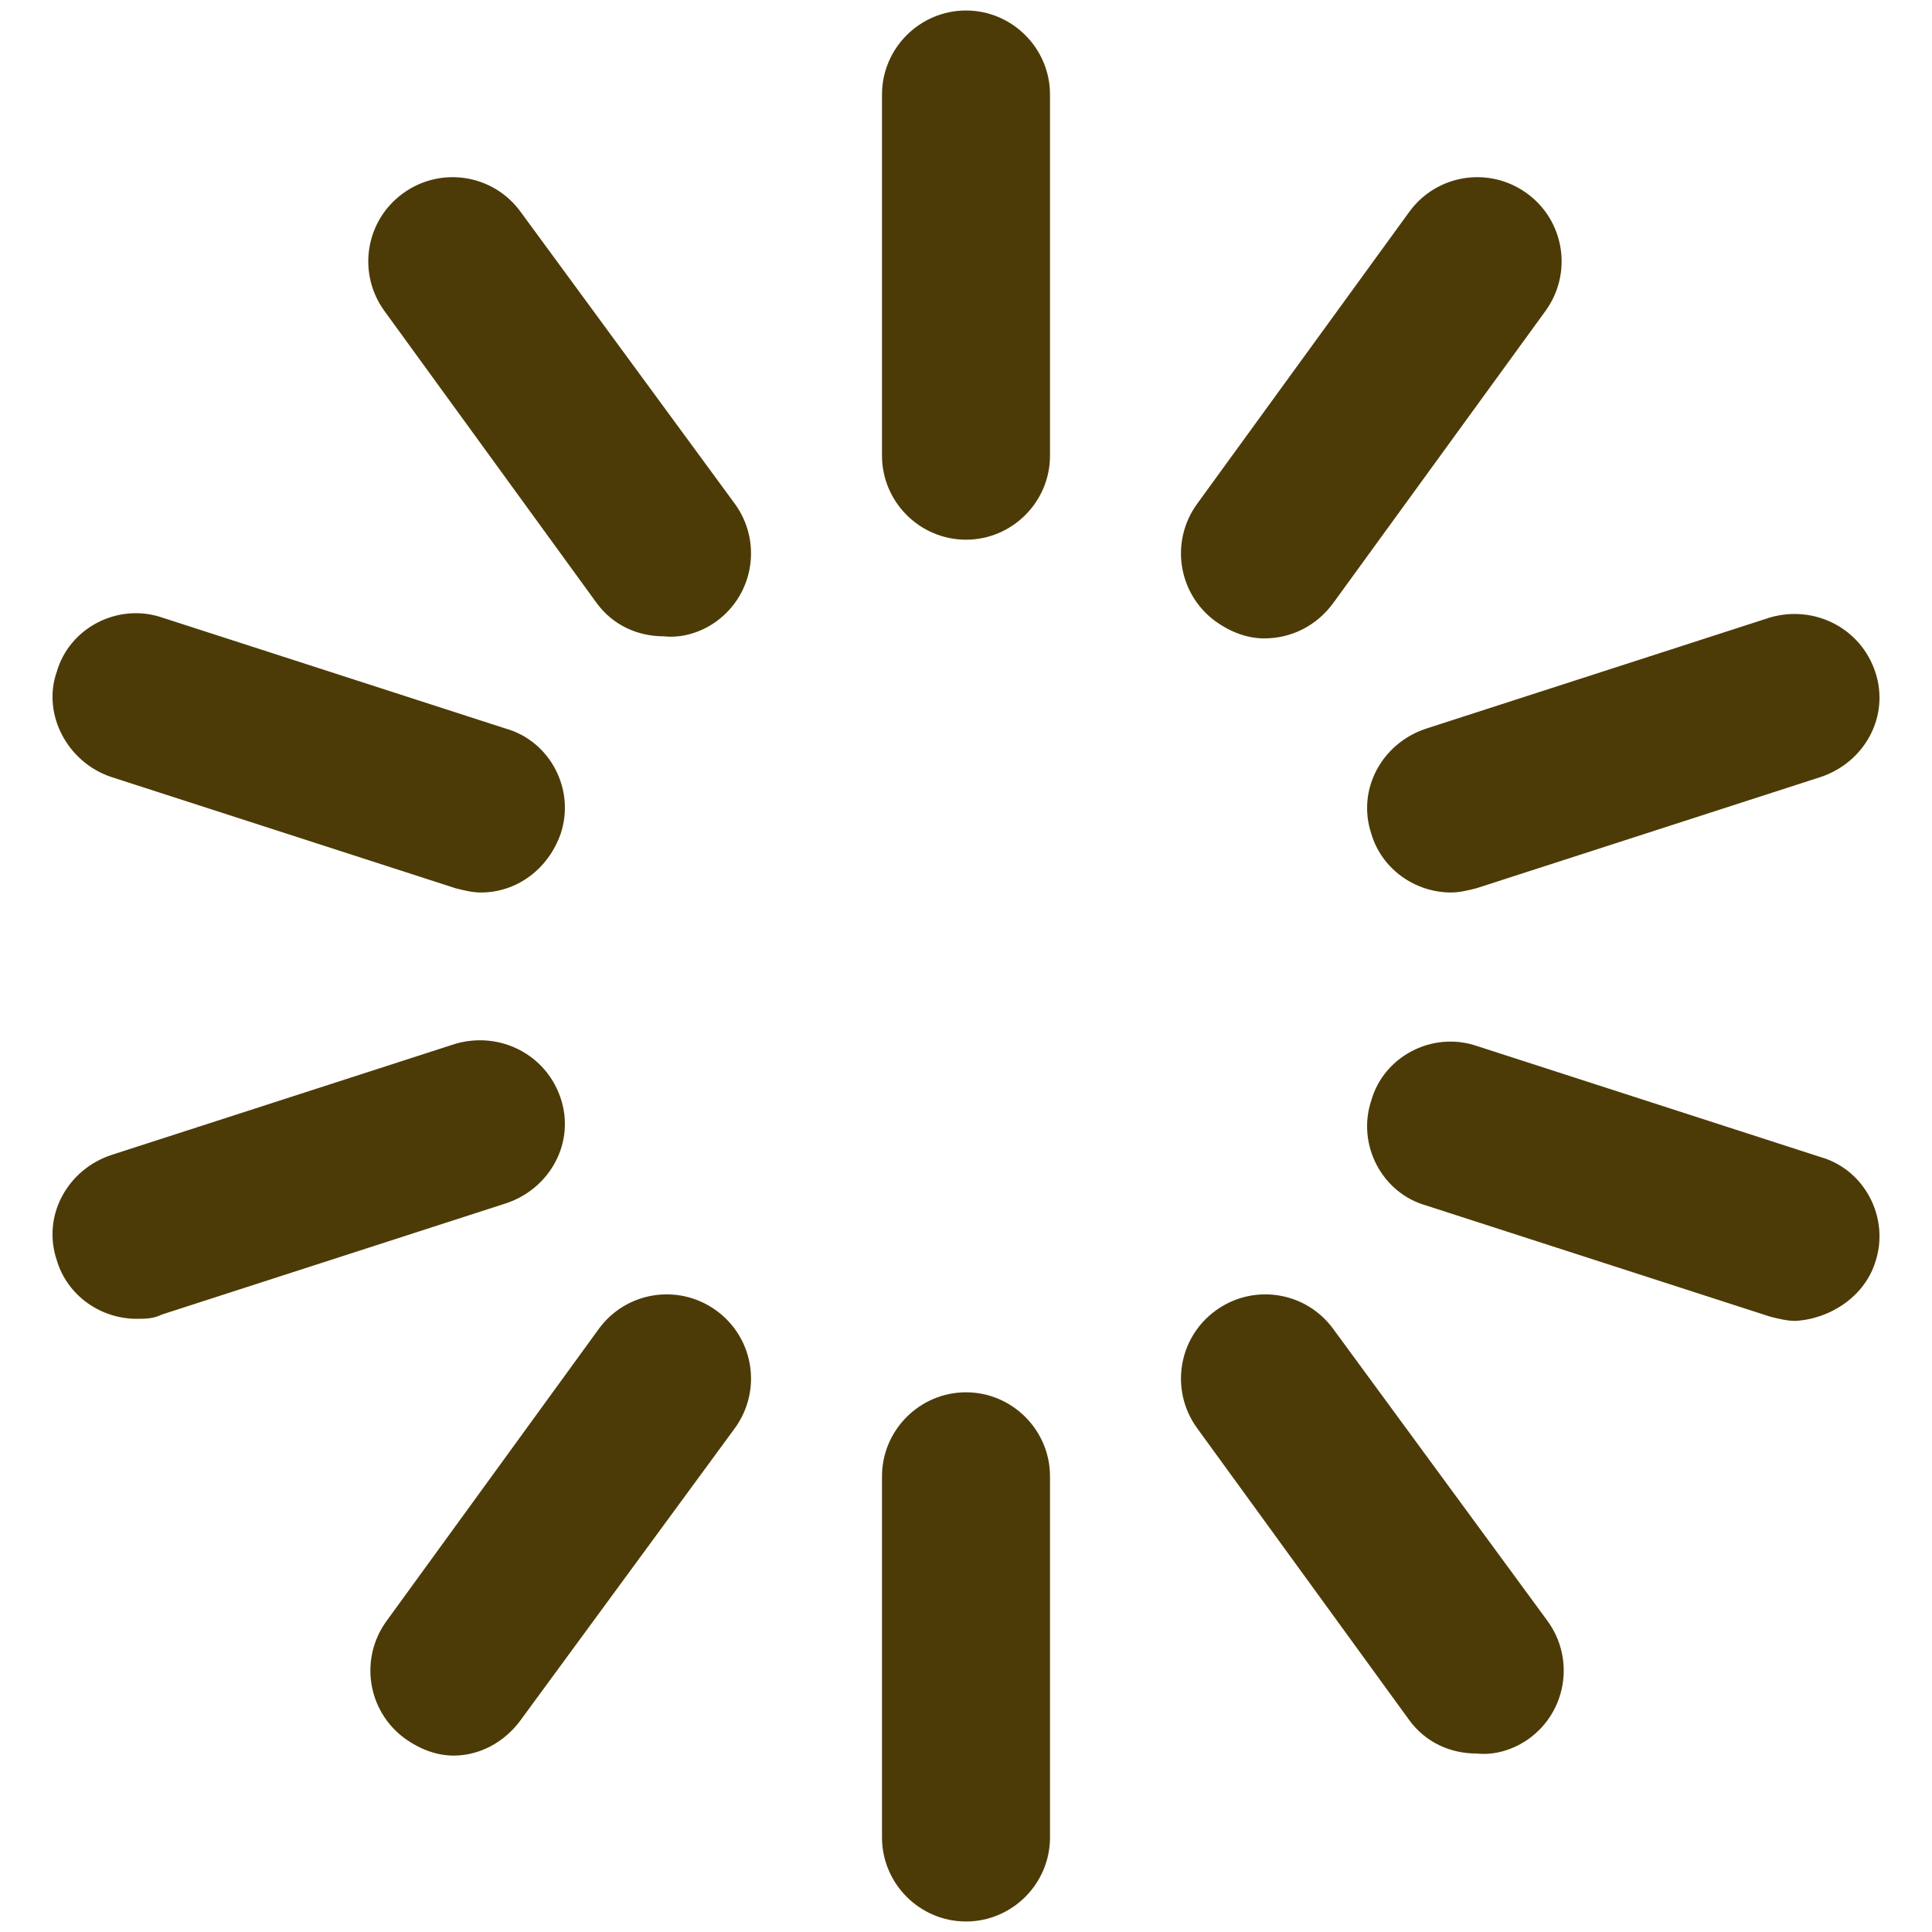 <svg version="1.1" id="Layer_1" xmlns="http://www.w3.org/2000/svg" xmlns:xlink="http://www.w3.org/1999/xlink" x="0px" y="0px" width="92px" height="92px" viewBox="0 0 92 92" enable-background="new 0 0 92 92" xml:space="preserve">
<path id="XMLID_93_" d="M46,25.7c-2.2,0-4-1.8-4-4V4.5c0-2.2,1.8-4,4-4s4,1.8,4,4v17.2C50,23.9,48.2,25.7,46,25.7z M34.1,29.6
	c1.8-1.3,2.2-3.8,0.9-5.6L24.8,10.1c-1.3-1.8-3.8-2.2-5.6-0.9c-1.8,1.3-2.2,3.8-0.9,5.6l10.1,13.9c0.8,1.1,2,1.6,3.2,1.6
	C32.5,30.4,33.4,30.1,34.1,29.6z M26.7,39.7c0.7-2.1-0.5-4.4-2.6-5L7.7,29.4c-2.1-0.7-4.4,0.5-5,2.6C2,34,3.2,36.3,5.3,37l16.4,5.3
	c0.4,0.1,0.8,0.2,1.2,0.2C24.6,42.5,26.1,41.4,26.7,39.7z M7.7,62.6l16.4-5.3c2.1-0.7,3.3-2.9,2.6-5c-0.7-2.1-2.9-3.2-5-2.6L5.3,55
	c-2.1,0.7-3.3,2.9-2.6,5c0.5,1.7,2.1,2.8,3.8,2.8C6.9,62.8,7.3,62.8,7.7,62.6z M24.8,81.9L35,68c1.3-1.8,0.9-4.3-0.9-5.6
	s-4.3-0.9-5.6,0.9L18.4,77.2c-1.3,1.8-0.9,4.3,0.9,5.6c0.7,0.5,1.5,0.8,2.3,0.8C22.8,83.6,24,83,24.8,81.9z M50,87.5V70.3
	c0-2.2-1.8-4-4-4s-4,1.8-4,4v17.2c0,2.2,1.8,4,4,4S50,89.7,50,87.5z M72.8,82.8c1.8-1.3,2.2-3.8,0.9-5.6L63.5,63.3
	c-1.3-1.8-3.8-2.2-5.6-0.9c-1.8,1.3-2.2,3.8-0.9,5.6l10.1,13.9c0.8,1.1,2,1.6,3.2,1.6C71.2,83.6,72.1,83.3,72.8,82.8z M89.3,60.1
	c0.7-2.1-0.5-4.4-2.6-5l-16.4-5.3c-2.1-0.7-4.4,0.5-5,2.6c-0.7,2.1,0.5,4.4,2.6,5l16.4,5.3c0.4,0.1,0.8,0.2,1.2,0.2
	C87.2,62.8,88.8,61.7,89.3,60.1z M70.3,42.3L86.7,37c2.1-0.7,3.3-2.9,2.6-5c-0.7-2.1-2.9-3.2-5-2.6l-16.4,5.3
	c-2.1,0.7-3.3,2.9-2.6,5c0.5,1.7,2.1,2.8,3.8,2.8C69.5,42.5,69.9,42.4,70.3,42.3z M63.5,28.7l10.1-13.9c1.3-1.8,0.9-4.3-0.9-5.6
	c-1.8-1.3-4.3-0.9-5.6,0.9L57,24c-1.3,1.8-0.9,4.3,0.9,5.6c0.7,0.5,1.5,0.8,2.3,0.8C61.5,30.4,62.7,29.8,63.5,28.7z" style="fill: rgb(77, 59, 7);"></path>
</svg>